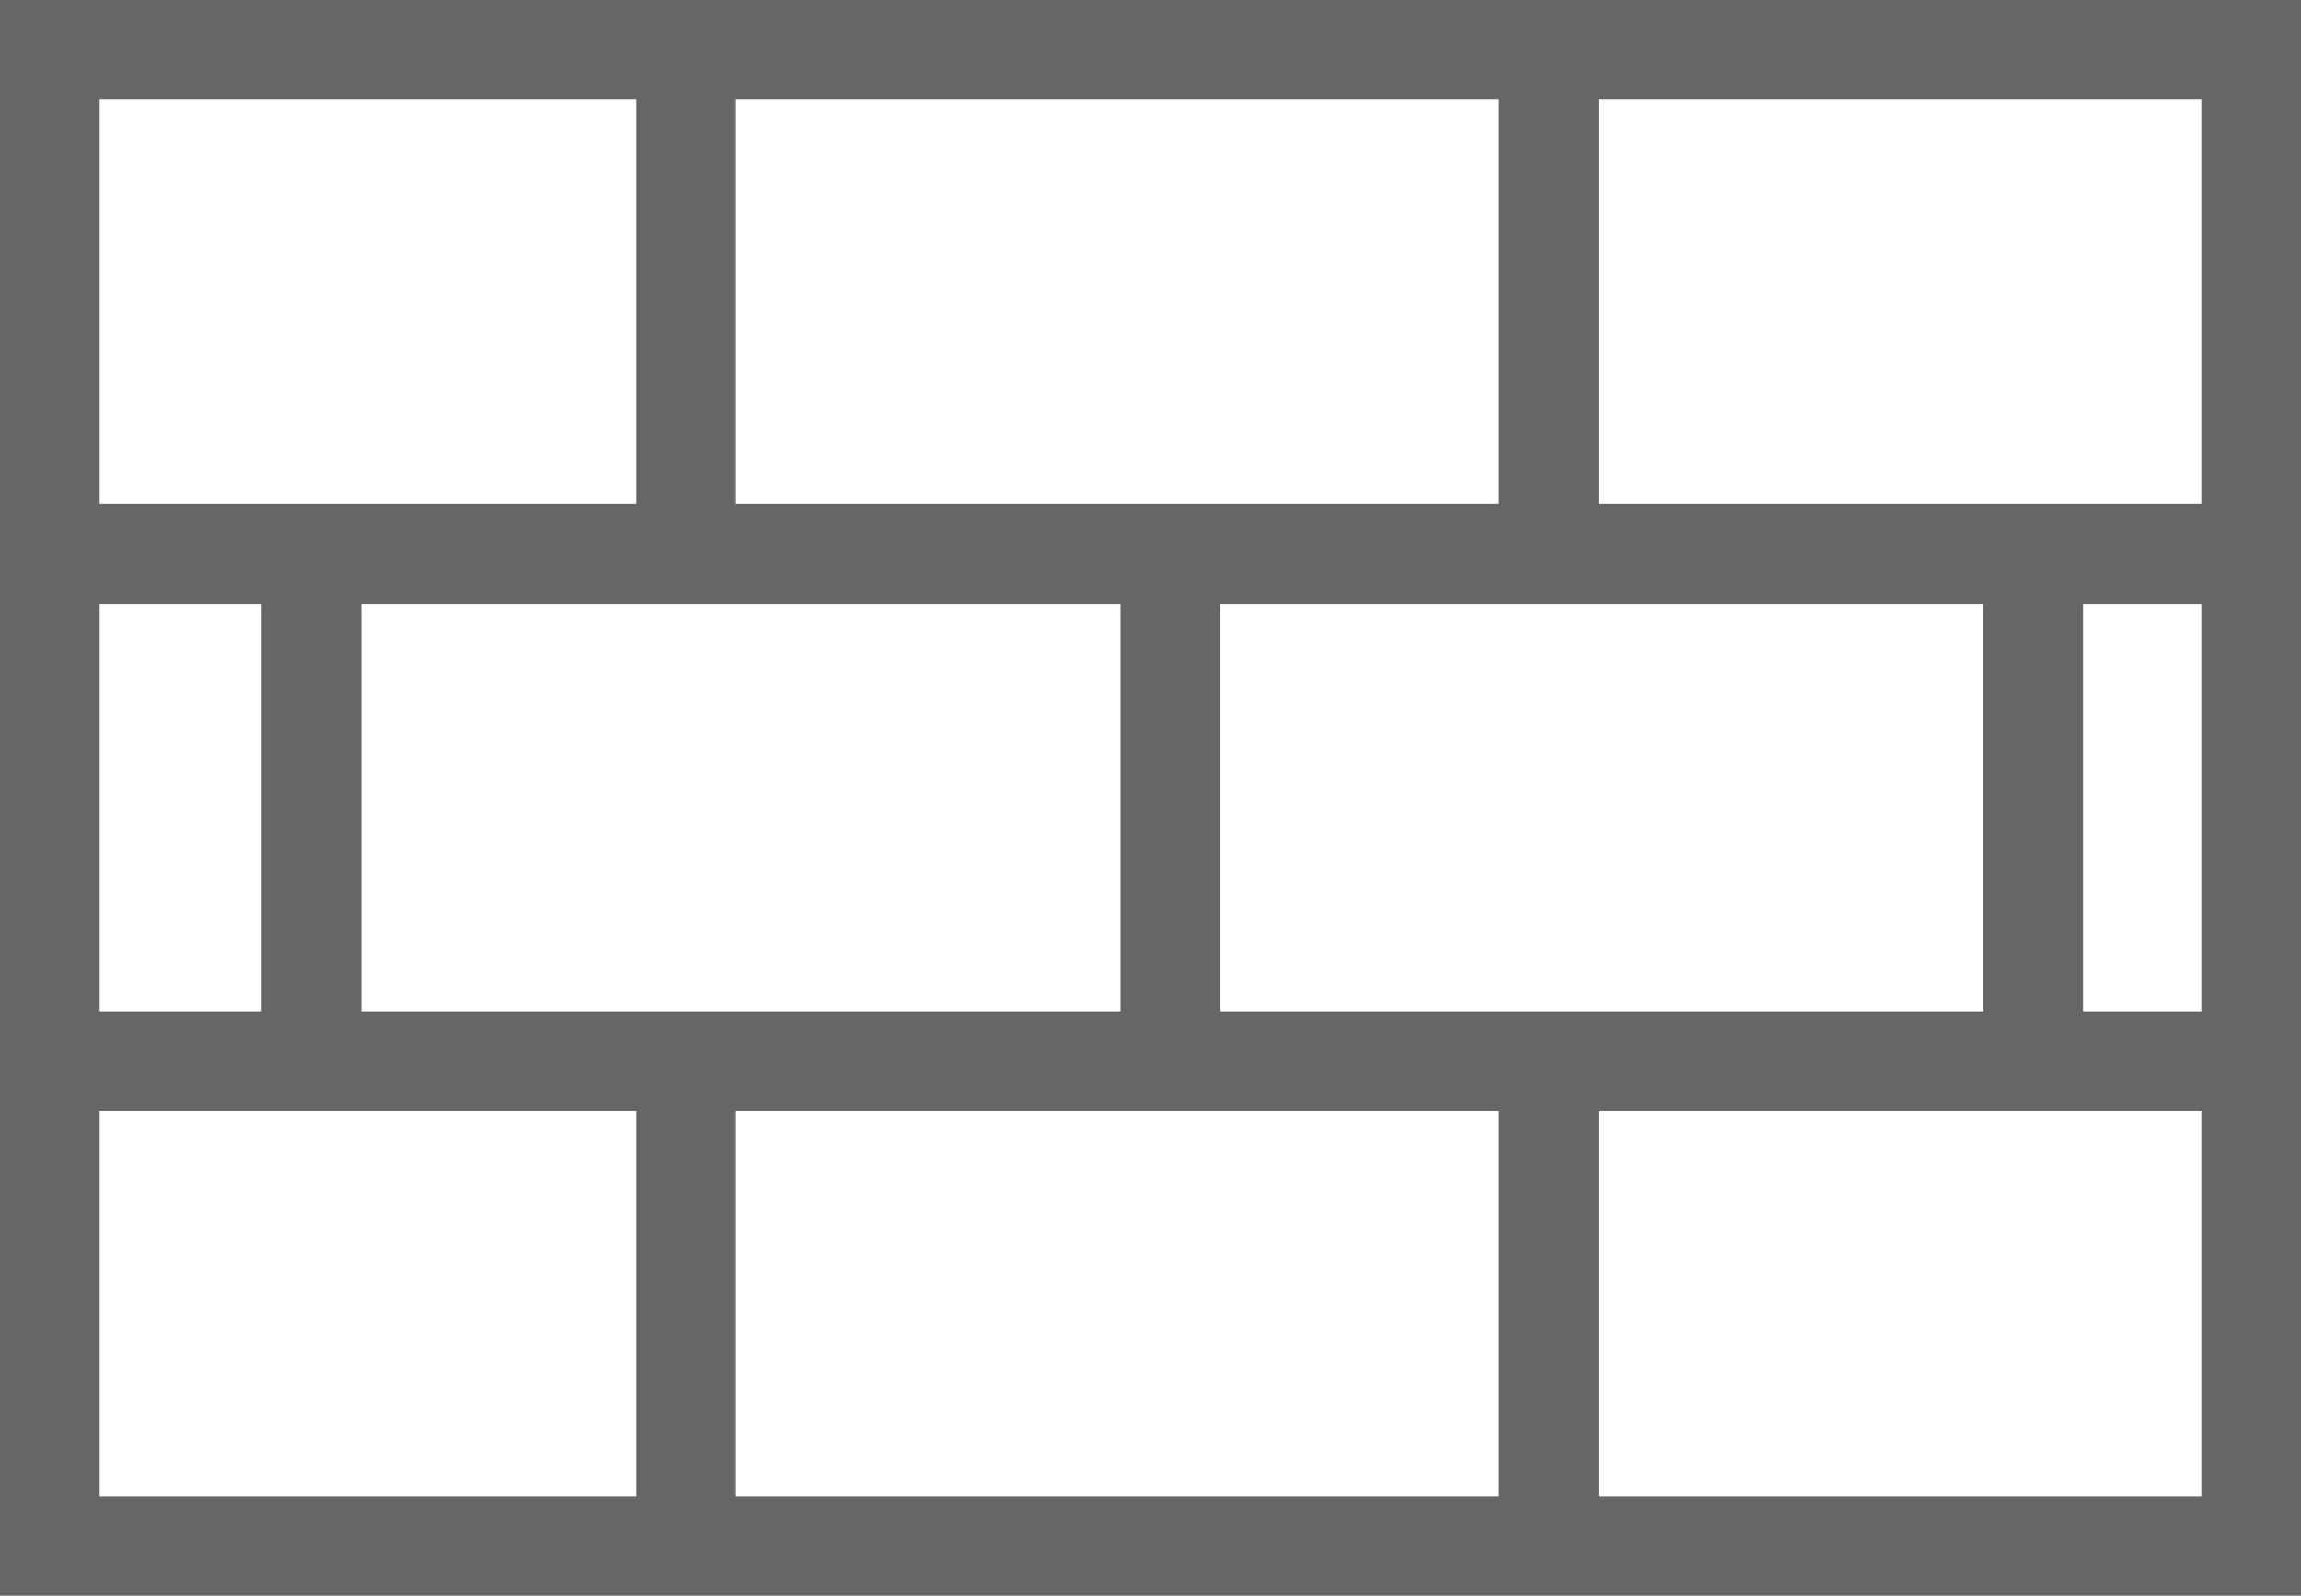 <svg xmlns="http://www.w3.org/2000/svg" width="23.087" height="16.01" viewBox="0 0 23.087 16.01">
  <g id="Group_140" data-name="Group 140" transform="translate(0.5 0.438)">
    <line id="Line_85" data-name="Line 85" x2="22.021" transform="translate(0 5.121)" fill="none" stroke="#666" stroke-miterlimit="10" stroke-width="1"/>
    <line id="Line_86" data-name="Line 86" x2="22.021" transform="translate(0.099 10.208)" fill="none" stroke="#666" stroke-miterlimit="10" stroke-width="1"/>
    <line id="Line_87" data-name="Line 87" y2="5.162" transform="translate(6.384)" fill="none" stroke="#666" stroke-miterlimit="10" stroke-width="1"/>
    <line id="Line_88" data-name="Line 88" y2="5.162" transform="translate(15.04)" fill="none" stroke="#666" stroke-miterlimit="10" stroke-width="1"/>
    <line id="Line_89" data-name="Line 89" y2="4.987" transform="translate(6.384 10.216)" fill="none" stroke="#666" stroke-miterlimit="10" stroke-width="1"/>
    <line id="Line_90" data-name="Line 90" y2="4.987" transform="translate(15.04 10.216)" fill="none" stroke="#666" stroke-miterlimit="10" stroke-width="1"/>
    <line id="Line_91" data-name="Line 91" y2="5.162" transform="translate(2.625 5.084)" fill="none" stroke="#666" stroke-miterlimit="10" stroke-width="1"/>
    <line id="Line_92" data-name="Line 92" y2="5.162" transform="translate(11.243 5.084)" fill="none" stroke="#666" stroke-miterlimit="10" stroke-width="1"/>
    <line id="Line_93" data-name="Line 93" y2="5.162" transform="translate(19.9 5.084)" fill="none" stroke="#666" stroke-miterlimit="10" stroke-width="1"/>
    <rect id="Rectangle_455" data-name="Rectangle 455" width="22.087" height="15.01" transform="translate(0 0.062)" fill="none" stroke="#666" stroke-miterlimit="10" stroke-width="1"/>
  </g>
</svg>
